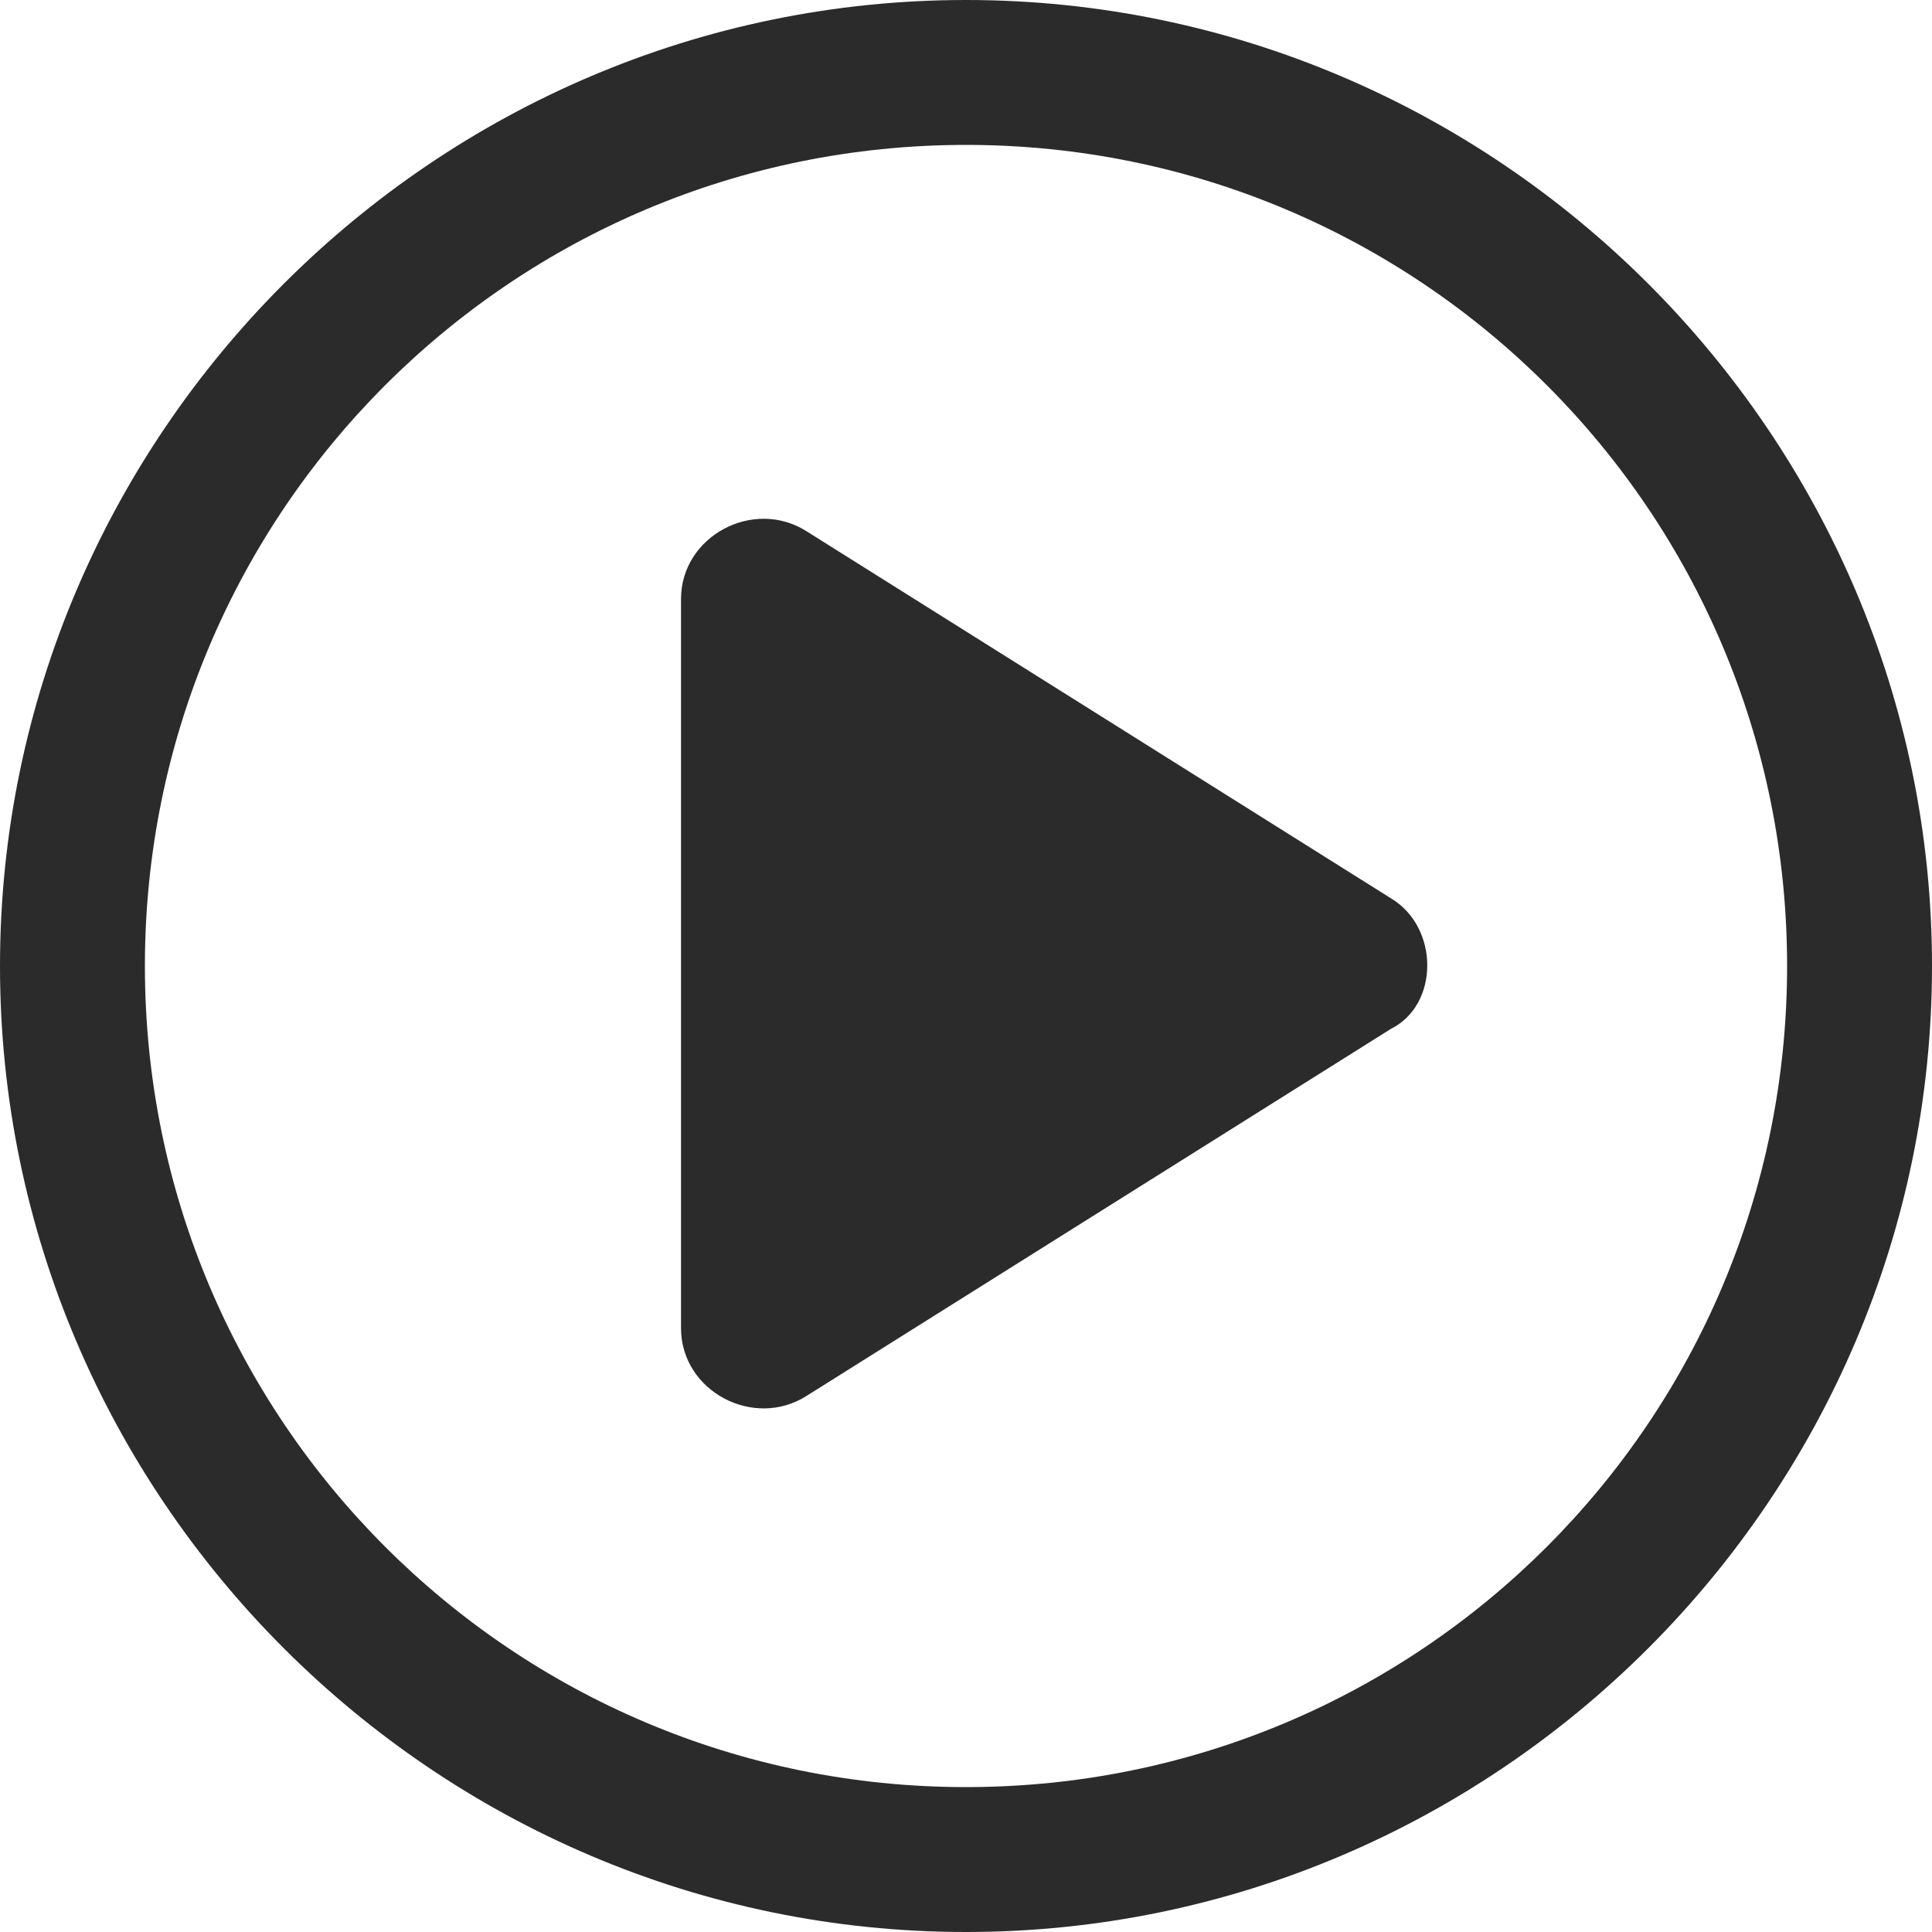 <?xml version="1.0" encoding="utf-8"?>
<!-- Generator: Adobe Illustrator 19.1.1, SVG Export Plug-In . SVG Version: 6.00 Build 0)  -->
<svg version="1.1" id="Layer_1" xmlns="http://www.w3.org/2000/svg" xmlns:xlink="http://www.w3.org/1999/xlink" x="0px" y="0px"
	 width="40px" height="40px" viewBox="0 0 40 40" style="enable-background:new 0 0 40 40;" xml:space="preserve">
<style type="text/css">
	.st0{fill:#2b2b2b;}
</style>
<g>
	<path class="st0" d="M28.8,18.6l-12.1-7.6c-1.1-0.7-2.6,0.1-2.6,1.4v15.1c0,1.3,1.5,2.1,2.6,1.4l12.1-7.6
		C29.8,20.8,29.8,19.2,28.8,18.6"/>
	<path class="st0" d="M20,40C9,40,0,31,0,20S9,0,20,0c11,0,20,9,20,20S31,40,20,40z M20,3C10.6,3,3,10.6,3,20c0,9.4,7.6,17,17,17
		c9.4,0,17-7.6,17-17C37,10.6,29.4,3,20,3z"/>
</g>
</svg>
